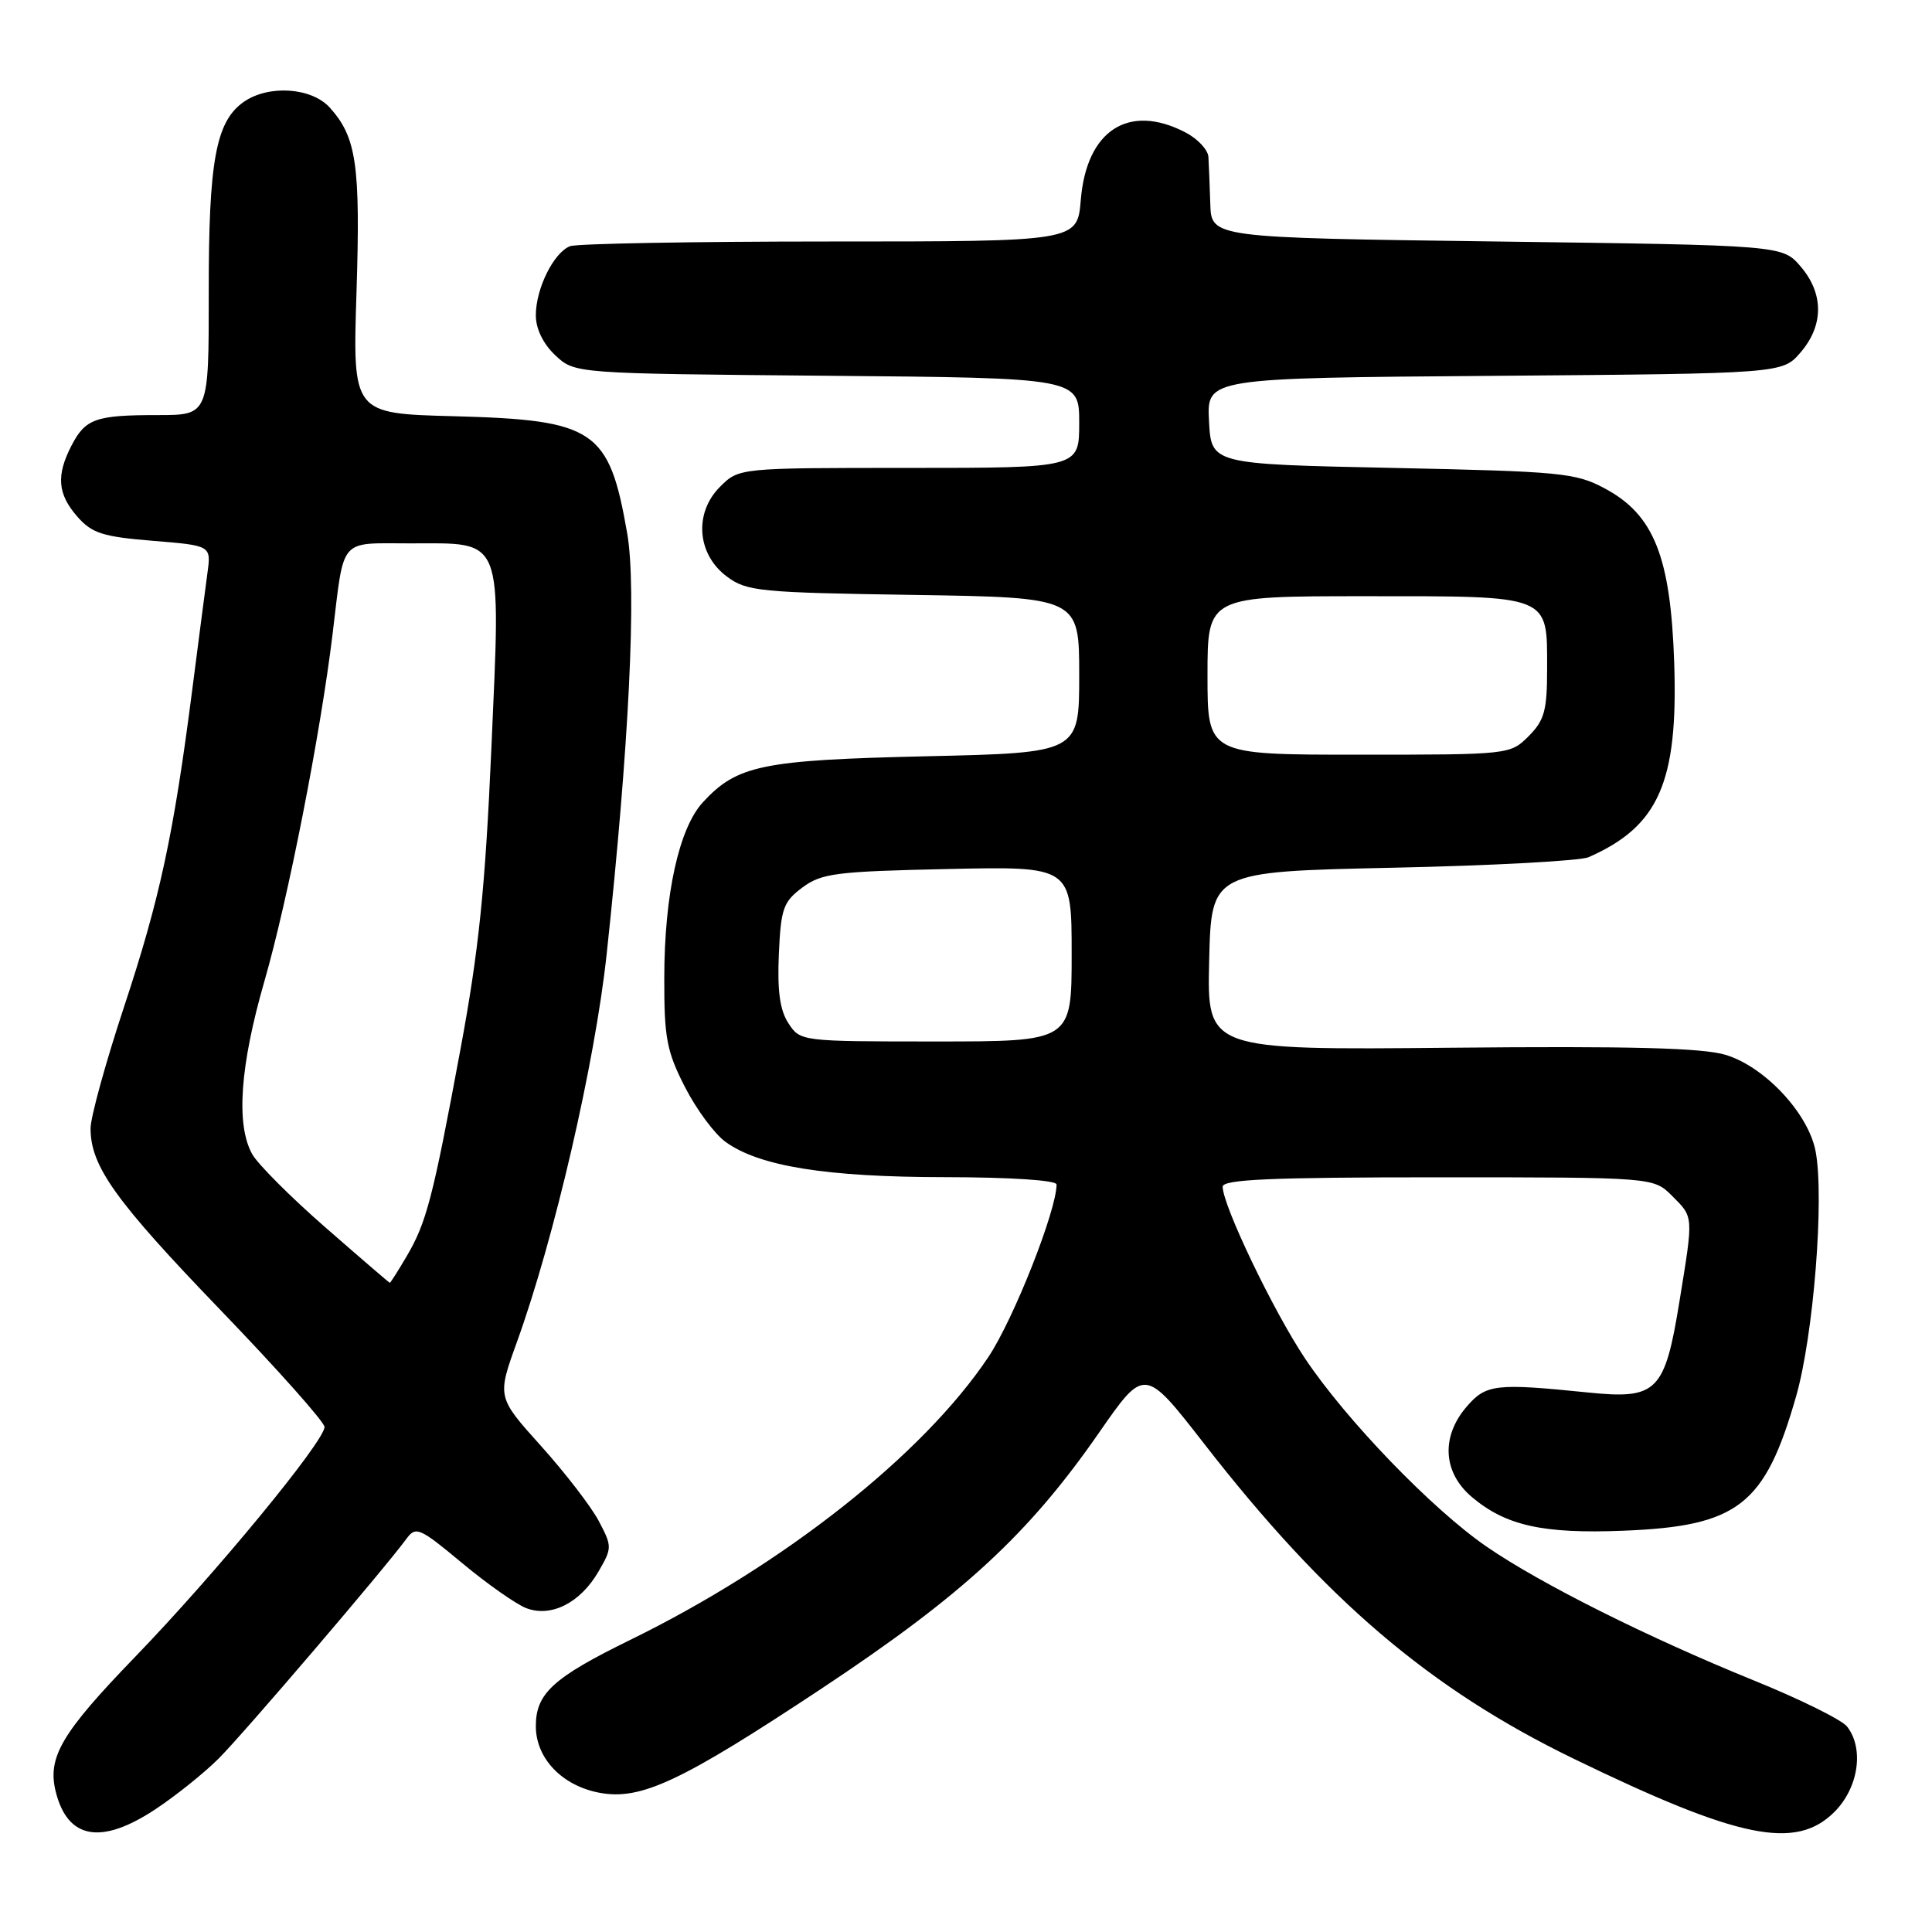 <?xml version="1.0" encoding="UTF-8" standalone="no"?>
<!DOCTYPE svg PUBLIC "-//W3C//DTD SVG 1.1//EN" "http://www.w3.org/Graphics/SVG/1.1/DTD/svg11.dtd" >
<svg xmlns="http://www.w3.org/2000/svg" xmlns:xlink="http://www.w3.org/1999/xlink" version="1.1" viewBox="0 0 256 256">
 <g >
 <path fill="currentColor"
d=" M 20.57 239.75 C 23.28 237.96 27.07 234.92 28.99 233.00 C 32.29 229.70 50.92 207.90 53.84 203.92 C 55.10 202.20 55.57 202.40 61.24 207.12 C 64.58 209.90 68.40 212.58 69.74 213.09 C 73.03 214.34 76.88 212.40 79.29 208.26 C 81.12 205.11 81.12 204.92 79.34 201.54 C 78.33 199.63 74.88 195.15 71.68 191.59 C 65.86 185.12 65.86 185.12 68.50 177.81 C 73.45 164.10 78.83 140.85 80.38 126.48 C 83.35 98.91 84.38 77.99 83.11 70.69 C 80.71 56.90 78.85 55.65 60.11 55.15 C 46.72 54.80 46.72 54.80 47.24 38.69 C 47.77 21.84 47.24 18.18 43.69 14.25 C 41.27 11.58 35.58 11.21 32.30 13.50 C 28.60 16.09 27.64 21.32 27.66 38.75 C 27.67 55.00 27.67 55.00 20.92 55.00 C 12.65 55.00 11.32 55.47 9.46 59.07 C 7.43 63.01 7.63 65.47 10.25 68.46 C 12.18 70.66 13.61 71.12 20.24 71.66 C 27.98 72.29 27.98 72.29 27.49 75.90 C 27.22 77.88 26.31 84.90 25.46 91.50 C 23.00 110.63 21.18 119.08 16.44 133.40 C 14.00 140.79 12.00 148.04 12.00 149.52 C 12.00 154.53 15.27 159.10 29.14 173.51 C 36.76 181.42 43.00 188.43 43.00 189.08 C 43.00 190.98 28.48 208.61 17.87 219.58 C 8.13 229.66 6.25 232.86 7.39 237.43 C 8.97 243.71 13.40 244.49 20.57 239.75 Z  M 243.08 240.08 C 246.26 236.89 247.03 231.71 244.75 228.78 C 244.06 227.89 238.48 225.13 232.35 222.65 C 218.32 216.95 204.12 209.85 197.00 204.95 C 189.80 200.01 178.37 188.16 172.92 180.00 C 168.71 173.69 162.04 159.78 162.01 157.25 C 162.00 156.28 168.37 156.00 190.55 156.00 C 219.09 156.00 219.09 156.00 221.55 158.45 C 224.43 161.33 224.40 160.99 222.55 172.36 C 220.60 184.42 219.58 185.44 210.50 184.52 C 198.15 183.26 196.91 183.41 194.34 186.39 C 190.91 190.37 191.19 195.14 195.05 198.38 C 199.53 202.16 204.46 203.25 215.06 202.83 C 230.32 202.23 233.86 199.47 238.00 185.00 C 240.30 176.95 241.75 158.79 240.58 152.57 C 239.64 147.55 233.85 141.34 228.64 139.77 C 225.59 138.85 215.98 138.60 192.22 138.83 C 159.94 139.14 159.94 139.14 160.22 127.32 C 160.50 115.50 160.50 115.50 184.50 114.98 C 197.70 114.70 209.40 114.07 210.50 113.58 C 219.80 109.49 222.37 103.65 221.84 87.82 C 221.37 73.77 219.16 68.20 212.64 64.72 C 208.79 62.65 206.84 62.47 184.50 62.00 C 160.50 61.50 160.50 61.50 160.20 55.80 C 159.90 50.09 159.90 50.09 198.04 49.80 C 236.18 49.50 236.18 49.50 238.59 46.69 C 241.67 43.11 241.67 38.89 238.59 35.31 C 236.18 32.50 236.18 32.50 198.34 32.00 C 160.50 31.50 160.50 31.50 160.37 27.00 C 160.29 24.52 160.18 21.72 160.12 20.78 C 160.05 19.83 158.67 18.36 157.05 17.53 C 149.55 13.65 143.97 17.26 143.21 26.49 C 142.75 32.00 142.75 32.00 109.96 32.00 C 91.92 32.00 76.44 32.28 75.54 32.62 C 73.37 33.46 71.00 38.23 71.00 41.78 C 71.00 43.57 71.97 45.56 73.58 47.08 C 76.16 49.50 76.16 49.50 109.58 49.79 C 143.00 50.08 143.00 50.08 143.00 56.04 C 143.00 62.00 143.00 62.00 120.45 62.00 C 97.91 62.00 97.91 62.00 95.40 64.51 C 91.93 67.98 92.35 73.45 96.32 76.40 C 98.95 78.36 100.65 78.52 121.07 78.83 C 143.00 79.17 143.00 79.17 143.00 89.46 C 143.00 99.75 143.00 99.75 122.75 100.21 C 100.95 100.71 97.67 101.39 93.13 106.31 C 89.97 109.75 88.03 118.52 88.02 129.57 C 88.00 137.51 88.34 139.31 90.75 144.02 C 92.26 146.98 94.68 150.25 96.13 151.30 C 100.59 154.54 109.47 155.97 125.25 155.98 C 133.87 155.99 140.00 156.39 140.00 156.95 C 140.00 160.40 134.30 174.82 130.96 179.82 C 122.32 192.75 103.87 207.33 83.50 217.30 C 73.29 222.30 71.00 224.39 71.00 228.72 C 71.00 232.99 74.47 236.62 79.43 237.55 C 84.92 238.58 90.23 236.09 108.90 223.72 C 127.60 211.32 136.31 203.28 145.64 189.82 C 151.66 181.15 151.66 181.15 159.57 191.32 C 175.64 212.00 189.47 223.79 208.50 233.03 C 230.42 243.67 237.95 245.21 243.08 240.08 Z  M 43.13 162.65 C 38.52 158.63 34.15 154.25 33.41 152.92 C 31.25 149.01 31.80 141.23 35.04 130.00 C 38.16 119.19 42.47 97.22 44.07 84.00 C 45.64 71.05 44.82 72.00 54.36 72.00 C 66.87 72.00 66.35 70.70 65.11 99.15 C 64.29 117.75 63.46 125.86 61.02 139.00 C 57.34 158.85 56.51 162.01 53.85 166.52 C 52.73 168.43 51.73 169.99 51.65 169.98 C 51.57 169.97 47.73 166.67 43.13 162.65 Z  M 104.48 135.60 C 103.34 133.88 102.99 131.31 103.20 126.46 C 103.47 120.38 103.78 119.50 106.32 117.60 C 108.87 115.71 110.76 115.47 125.57 115.15 C 142.00 114.79 142.00 114.79 142.00 126.40 C 142.00 138.00 142.00 138.00 124.02 138.00 C 106.16 138.00 106.04 137.99 104.48 135.60 Z  M 160.00 89.50 C 160.00 79.00 160.00 79.00 180.93 79.00 C 205.63 79.00 205.00 78.75 205.00 88.62 C 205.00 94.16 204.65 95.44 202.55 97.55 C 200.10 99.99 199.99 100.00 180.05 100.00 C 160.00 100.00 160.00 100.00 160.00 89.50 Z "/>
</g>
</svg>
